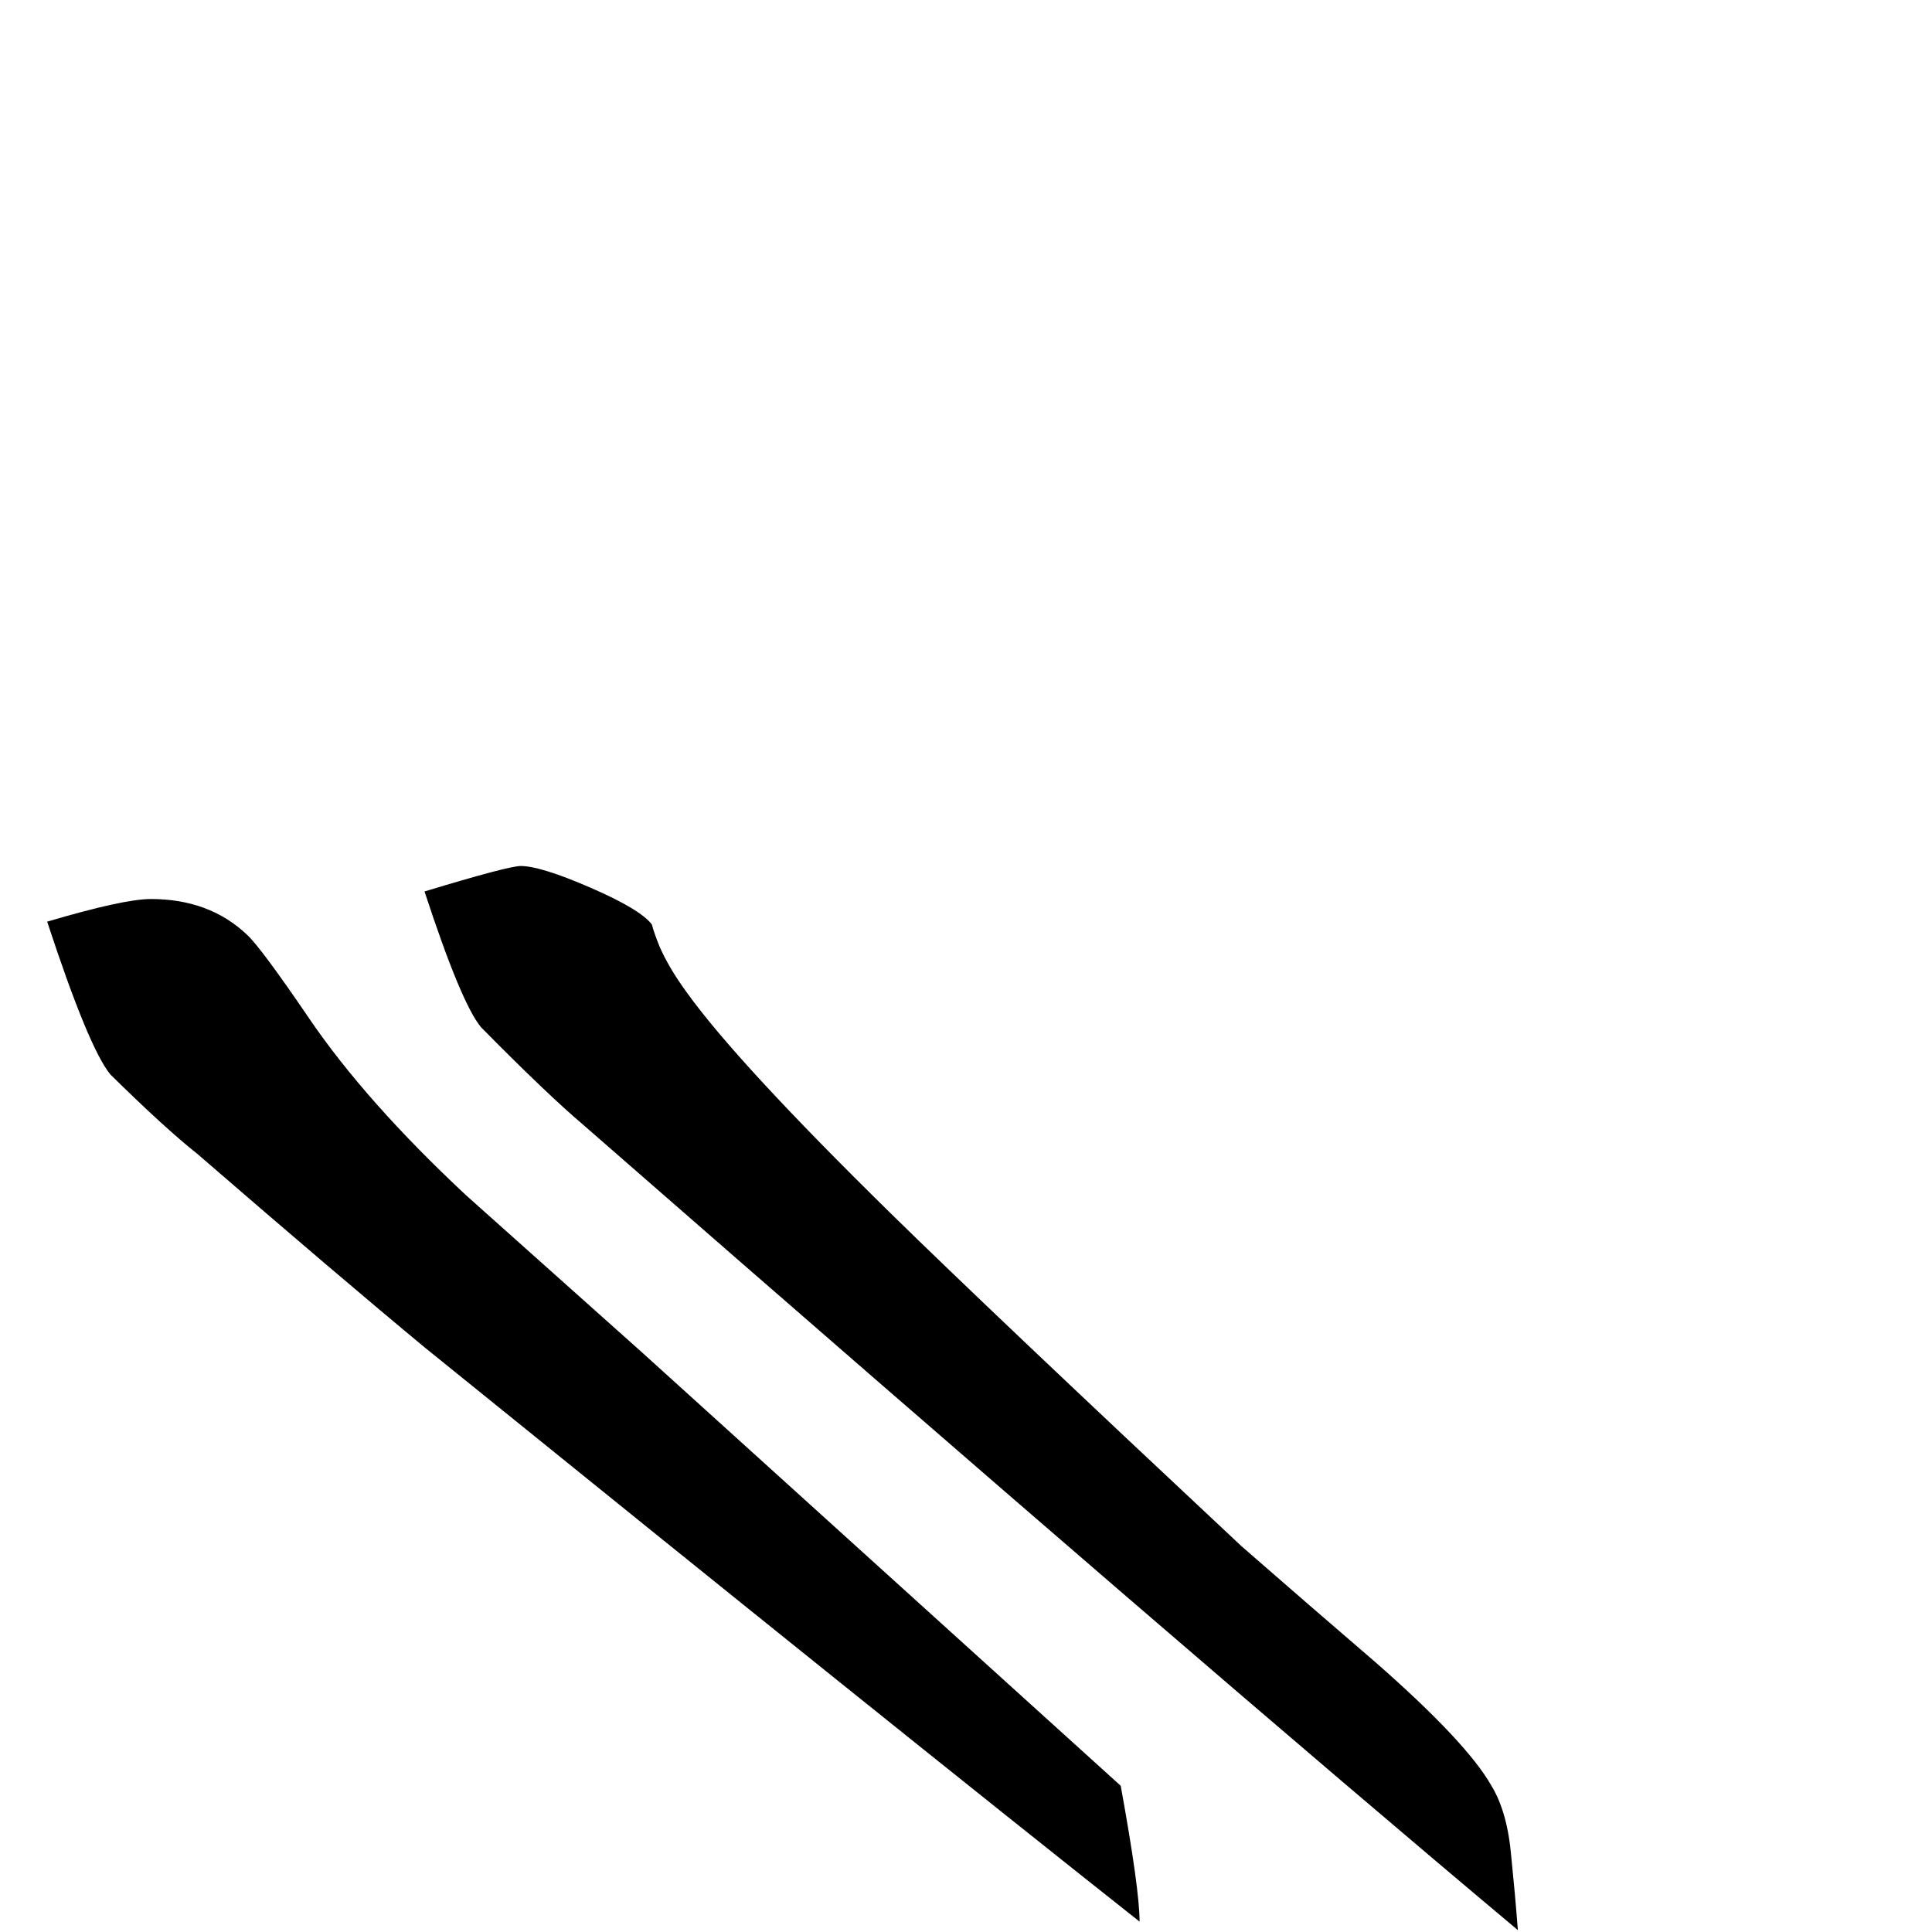 <?xml version="1.0" standalone="no"?>
<!DOCTYPE svg PUBLIC "-//W3C//DTD SVG 1.1//EN" "http://www.w3.org/Graphics/SVG/1.1/DTD/svg11.dtd" >
<svg viewBox="0 -442 2048 2048">
  <g transform="matrix(1 0 0 -1 0 1606)">
   <path fill="currentColor"
d="M1609 2q-334 280 -990 853q-39 33 -109 104q-21 25 -60 144q89 27 102 27q21 0 74 -23t65 -39q2 -8 8 -23q10 -23 29 -49q53 -74 216 -234q106 -104 372 -353q71 -62 142 -123q97 -85 123 -131q17 -28 21 -75q4 -39 7 -78zM1208 11q-254 201 -757 608q-93 77 -242 206
q-33 26 -92 84q-23 28 -67 162q81 24 110 24q62 0 102 -38q15 -14 66 -89q60 -88 166 -187q93 -83 187 -167l507 -459q20 -110 20 -144z" />
  </g>

</svg>
